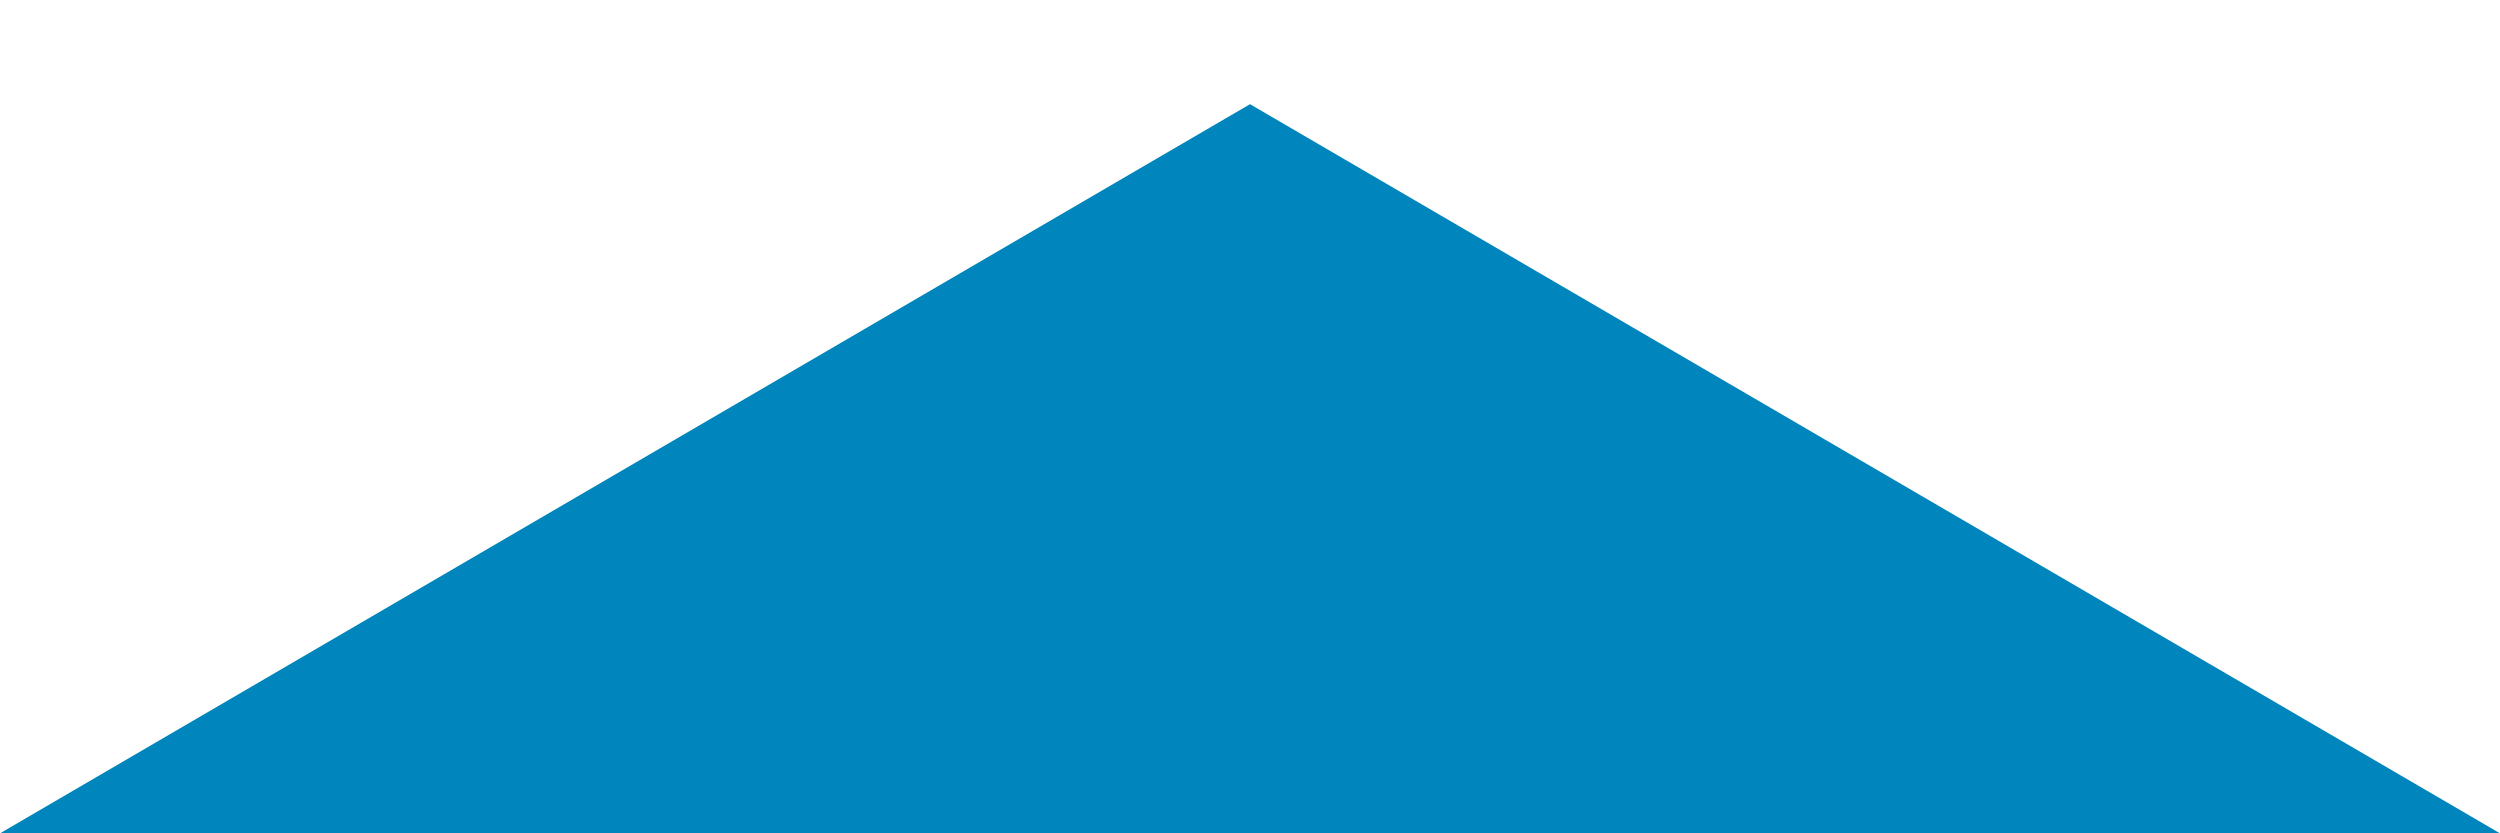 <?xml version="1.0" encoding="UTF-8" standalone="no"?>
<svg width="24px" height="8px" xmlns="http://www.w3.org/2000/svg" version="1.1">
    <title></title>
    <description>Triangle</description>
    <defs>
        <linearGradient id="gradient-1" x1="50%" y1="0%" x2="50%" y2="100%">
            <stop offset="0%" style="stop-color:rgb(255,255,255); stop-opacity:100"></stop>
            <stop offset="100%" style="stop-color:rgb(0,0,0); stop-opacity:100"></stop>
        </linearGradient>
        <linearGradient id="gradient-2" x1="50%" y1="0%" x2="50%" y2="100%">
            <stop offset="0%" style="stop-color:rgb(255,255,255); stop-opacity:100"></stop>
            <stop offset="100%" style="stop-color:rgb(0,0,0); stop-opacity:100"></stop>
        </linearGradient>
        <linearGradient id="gradient-3" x1="50%" y1="0%" x2="50%" y2="100%">
            <stop offset="0%" style="stop-color:rgb(255,255,255); stop-opacity:100"></stop>
            <stop offset="100%" style="stop-color:rgb(0,0,0); stop-opacity:100"></stop>
        </linearGradient>
    </defs>
    <g fill="rgb(215,215,215)" id="Page 1">
        <g fill="rgb(0,133,188)" id="Triangle 39"></g>
        <path id="Triangle 39" d="M12,1 L24,8 L0,8 L12,1 Z M12,1" fill="rgb(0,133,188)"></path>
        <path id="Triangle 39 decoration" d="" fill="rgb(0,133,188)"></path>
    </g>
</svg>